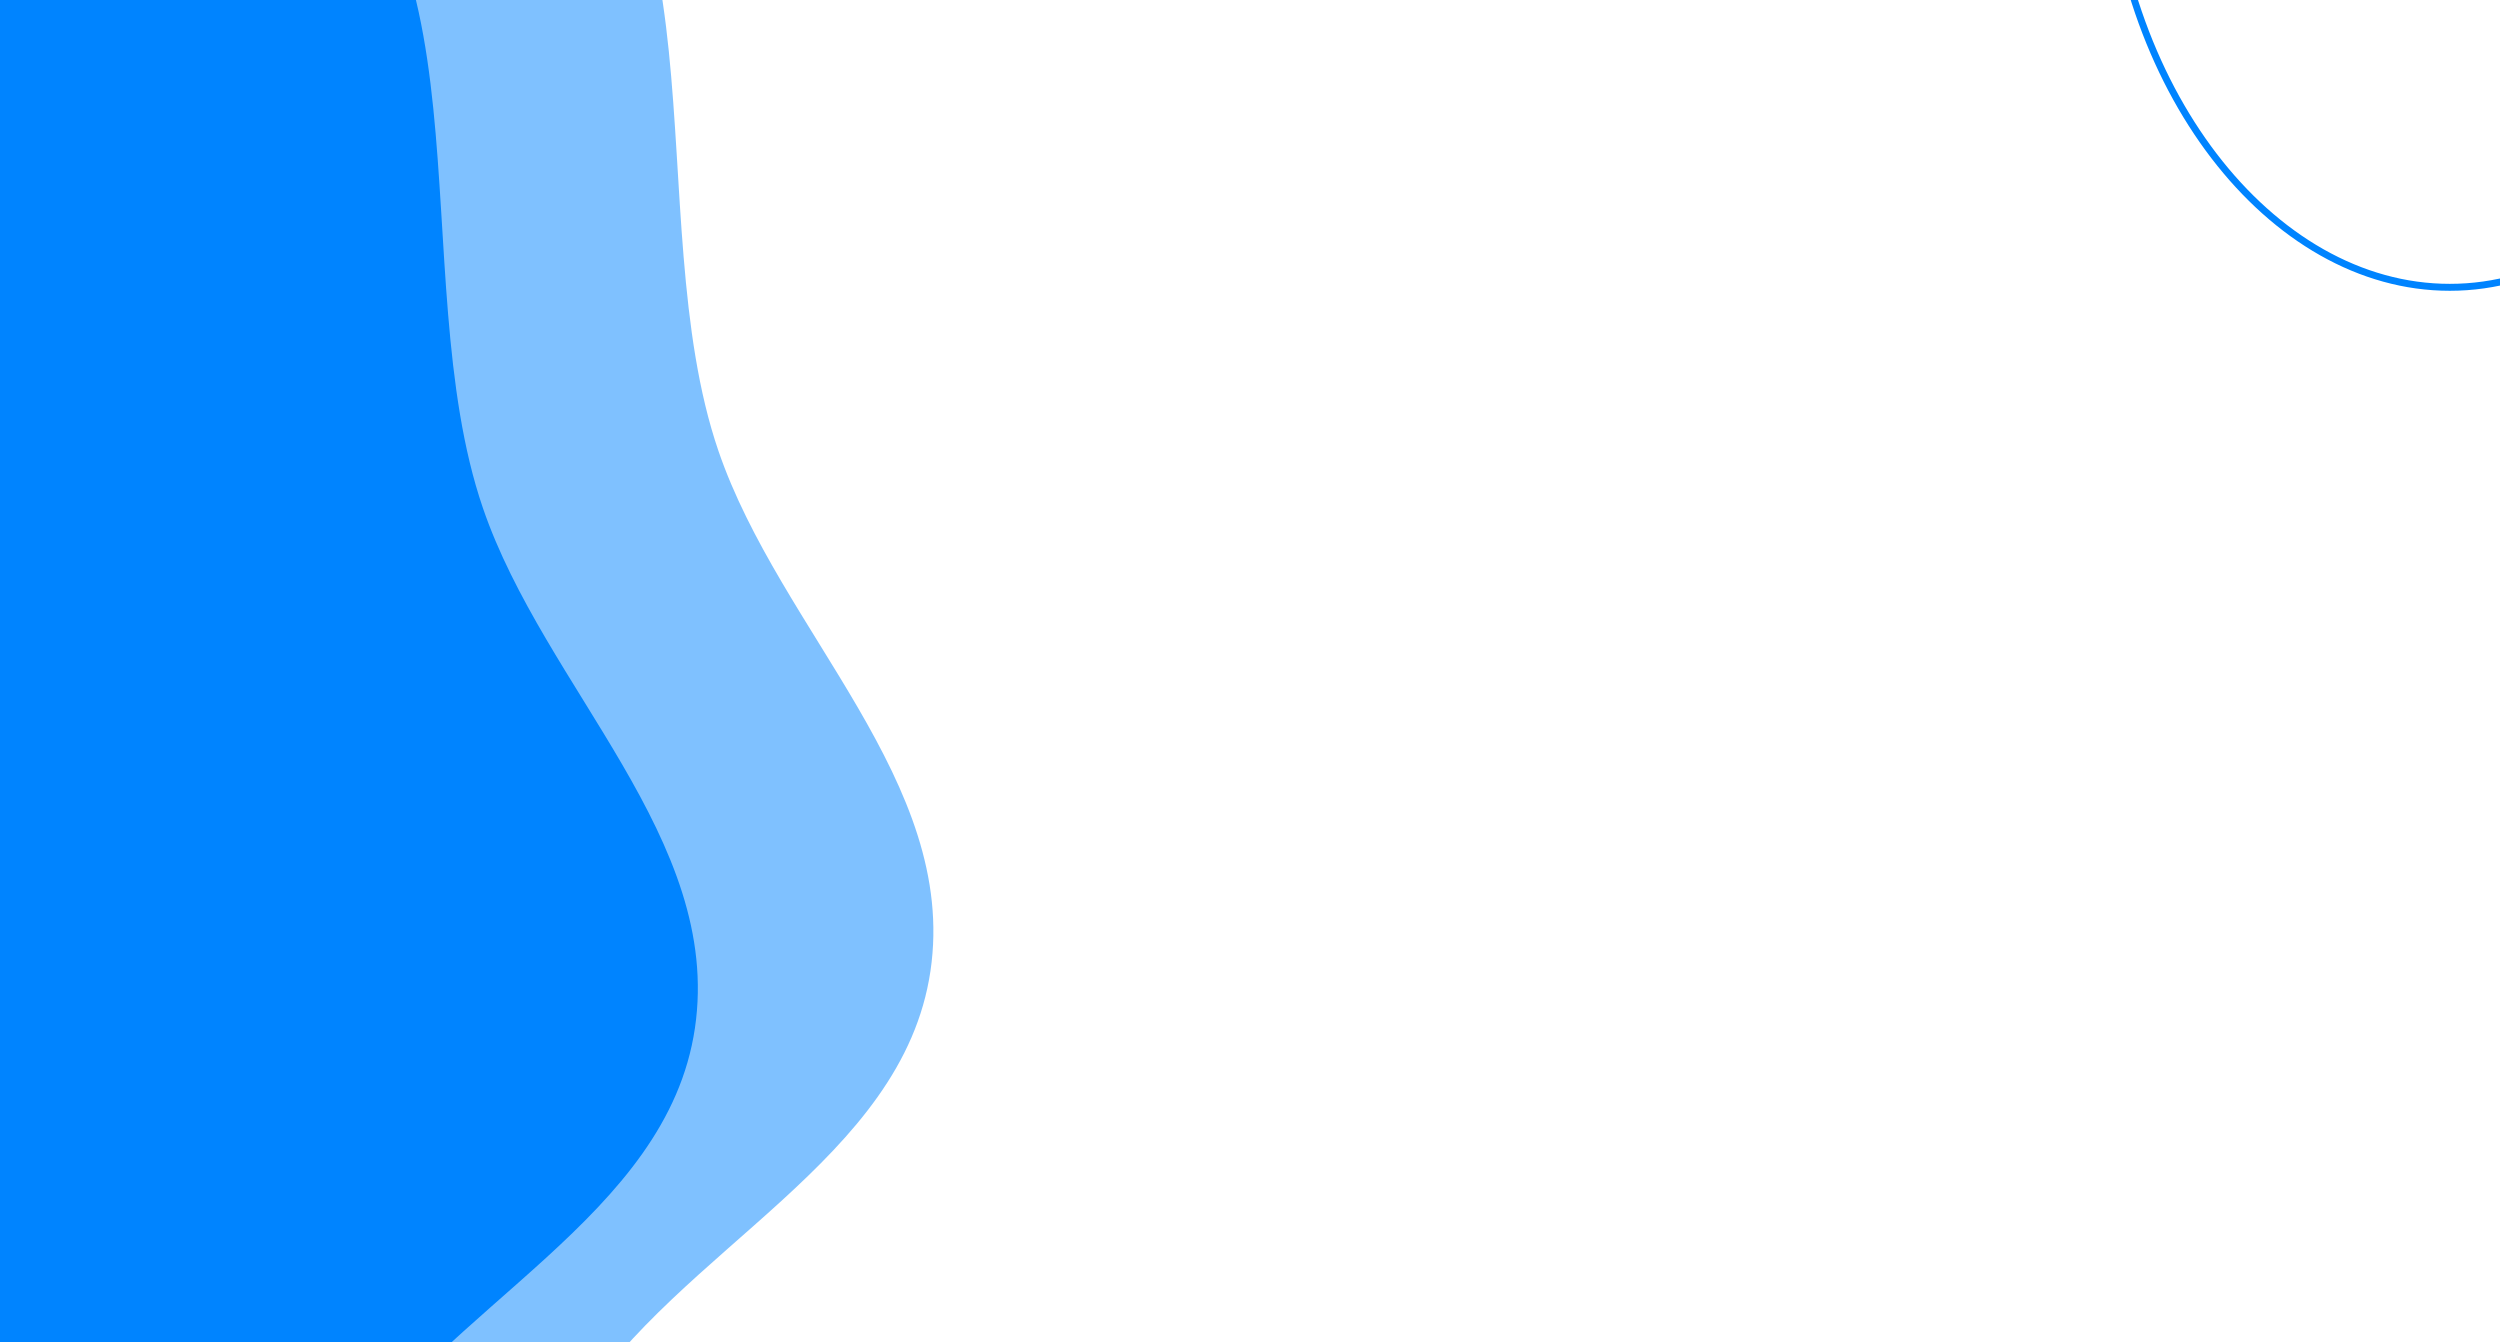 <svg width="1440" height="773" viewBox="0 0 1440 773" fill="none" xmlns="http://www.w3.org/2000/svg">
<g clip-path="url(#clip0_15_447)">
<path fill-rule="evenodd" clip-rule="evenodd" d="M413.796 259.655C449.309 363.469 551.941 450.713 535.952 559.262C519.915 668.126 391.291 719.023 332.434 811.997C277.927 898.1 277.064 1012.65 203.98 1083.67C123.712 1161.66 18.093 1221.66 -93.74 1226.12C-206.272 1230.61 -311.906 1172.61 -404.111 1107.95C-490.839 1047.12 -545.089 955.973 -604.238 868.095C-666.47 775.639 -751.357 689.929 -760.251 578.836C-769.283 466.02 -701.594 364.964 -652.692 262.898C-600.958 154.924 -573.493 15.177 -465.46 -36.432C-356.631 -88.42 -231.562 21.873 -112.184 4.691C33.449 -16.271 162.345 -210.031 294.744 -145.852C423.707 -83.338 367.409 124.054 413.796 259.655Z" fill="#0084FF" fill-opacity="0.5"/>
<path fill-rule="evenodd" clip-rule="evenodd" d="M278.129 292.544C313.642 396.358 416.274 483.602 400.285 592.151C384.248 701.015 255.624 751.911 196.767 844.886C142.26 930.989 141.397 1045.54 68.313 1116.56C-11.955 1194.55 -117.574 1254.55 -229.407 1259.01C-341.939 1263.5 -447.573 1205.5 -539.778 1140.83C-626.506 1080.01 -680.756 988.862 -739.905 900.984C-802.137 808.528 -887.024 722.818 -895.918 611.724C-904.95 498.909 -837.261 397.853 -788.359 295.787C-736.625 187.813 -709.16 48.066 -601.127 -3.543C-492.298 -55.532 -367.229 54.762 -247.851 37.579C-102.218 16.617 26.678 -177.142 159.077 -112.963C288.04 -50.45 231.742 156.943 278.129 292.544Z" fill="#0084FF"/>
<path d="M1214 -81.406C1224.12 62.108 1316.74 172.495 1420.86 165.152C1524.98 157.808 1601.19 35.514 1591.06 -108" stroke="#0084FF" stroke-width="4"/>
</g>
<defs>
<clipPath id="clip0_15_447">
<rect width="1440" height="773" fill="white"/>
</clipPath>
</defs>
</svg>
